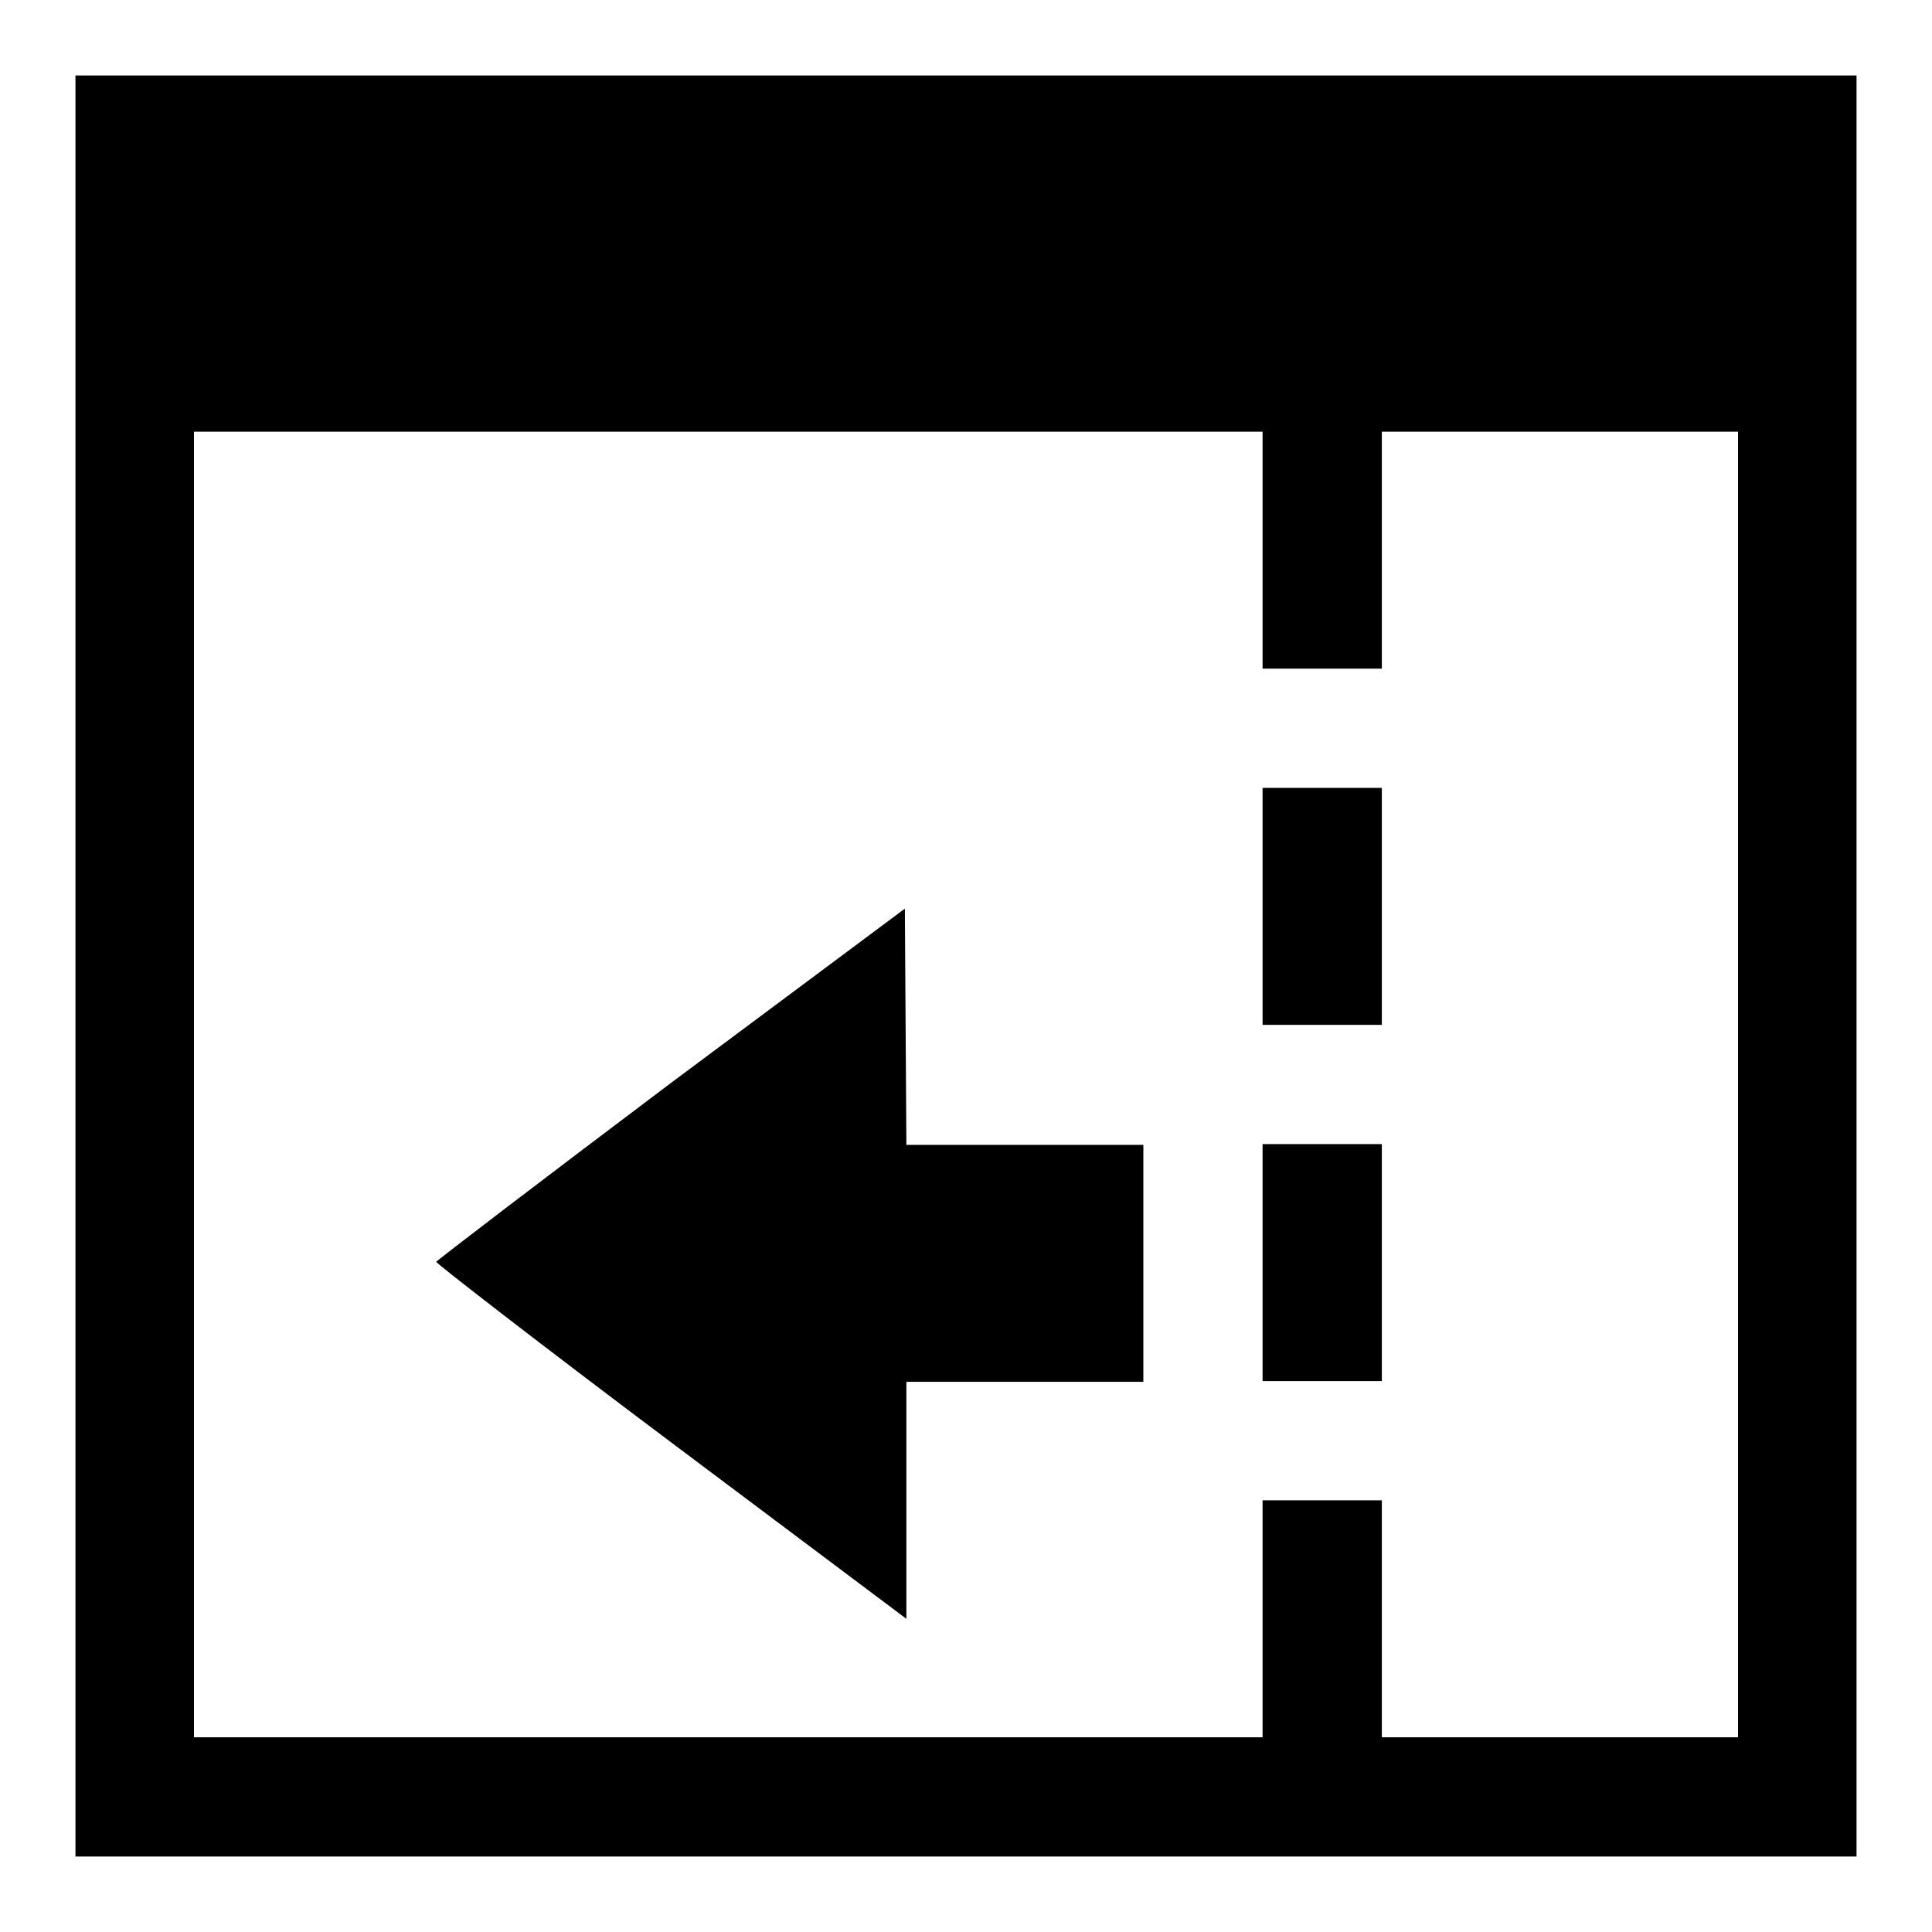 <?xml version="1.0" encoding="utf-8"?>
<!-- Svg Vector Icons : http://www.onlinewebfonts.com/icon -->
<!DOCTYPE svg PUBLIC "-//W3C//DTD SVG 1.1//EN" "http://www.w3.org/Graphics/SVG/1.1/DTD/svg11.dtd">
<svg version="1.1" xmlns="http://www.w3.org/2000/svg" xmlns:xlink="http://www.w3.org/1999/xlink" x="0px" y="0px" viewBox="0 0 256 256" enable-background="new 0 0 256 256" xml:space="preserve">
<g><g><g><path fill="#000000" d="M10,128v118h118h118V128V10H128H10V128z M167.3,72.9v15.7h7.9h7.9V72.9V57.2h23.6h23.6v86.5v86.5h-23.6h-23.6v-15.7v-15.7h-7.9h-7.9v15.7v15.7H96.5H25.7v-86.5V57.2h70.8h70.8V72.9z"/><path fill="#000000" d="M167.3,120.1v15.7h7.9h7.9v-15.7v-15.7h-7.9h-7.9V120.1z"/><path fill="#000000" d="M88.9,143.5c-17,12.8-31,23.5-31.1,23.7c0,0.2,13.9,11,31.1,23.9l31.2,23.4v-15.7v-15.7h15.7h15.7v-15.7v-15.7h-15.7h-15.7L120,136l-0.1-15.6L88.9,143.5z"/><path fill="#000000" d="M167.3,167.3v15.7h7.9h7.9v-15.7v-15.7h-7.9h-7.9V167.3z"/></g></g></g>
</svg>
